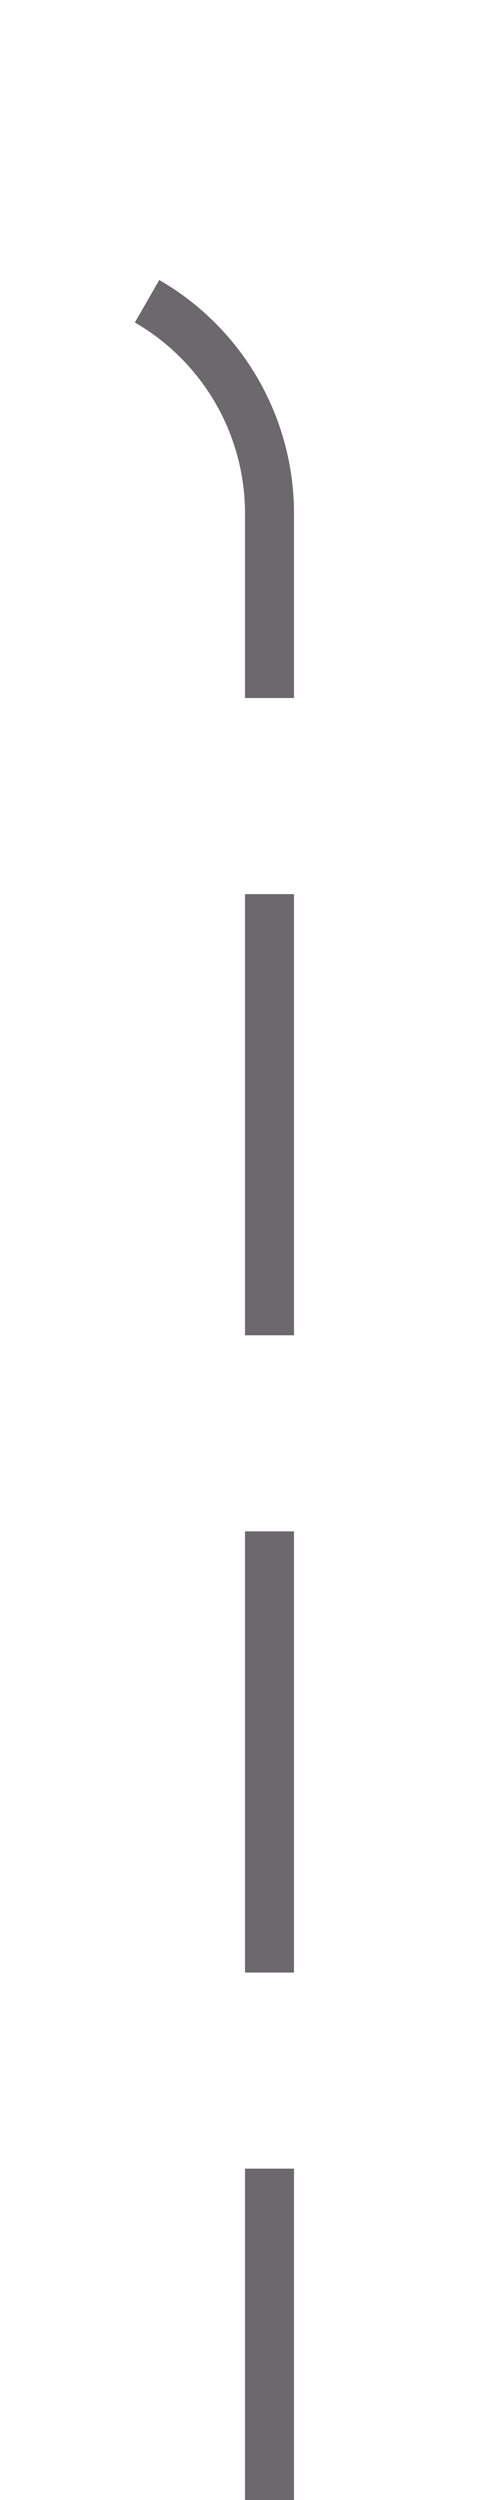 ﻿<?xml version="1.0" encoding="utf-8"?>
<svg version="1.1" xmlns:xlink="http://www.w3.org/1999/xlink" width="10px" height="51px" preserveAspectRatio="xMidYMin meet" viewBox="753 887  8 51" xmlns="http://www.w3.org/2000/svg">
  <path d="M 623.5 853  L 623.5 887  A 5 5 0 0 0 628.5 892.5 L 752 892.5  A 5 5 0 0 1 757.5 897.5 L 757.5 938  " stroke-width="1" stroke-dasharray="9,4" stroke="#6b696b" fill="none" />
</svg>